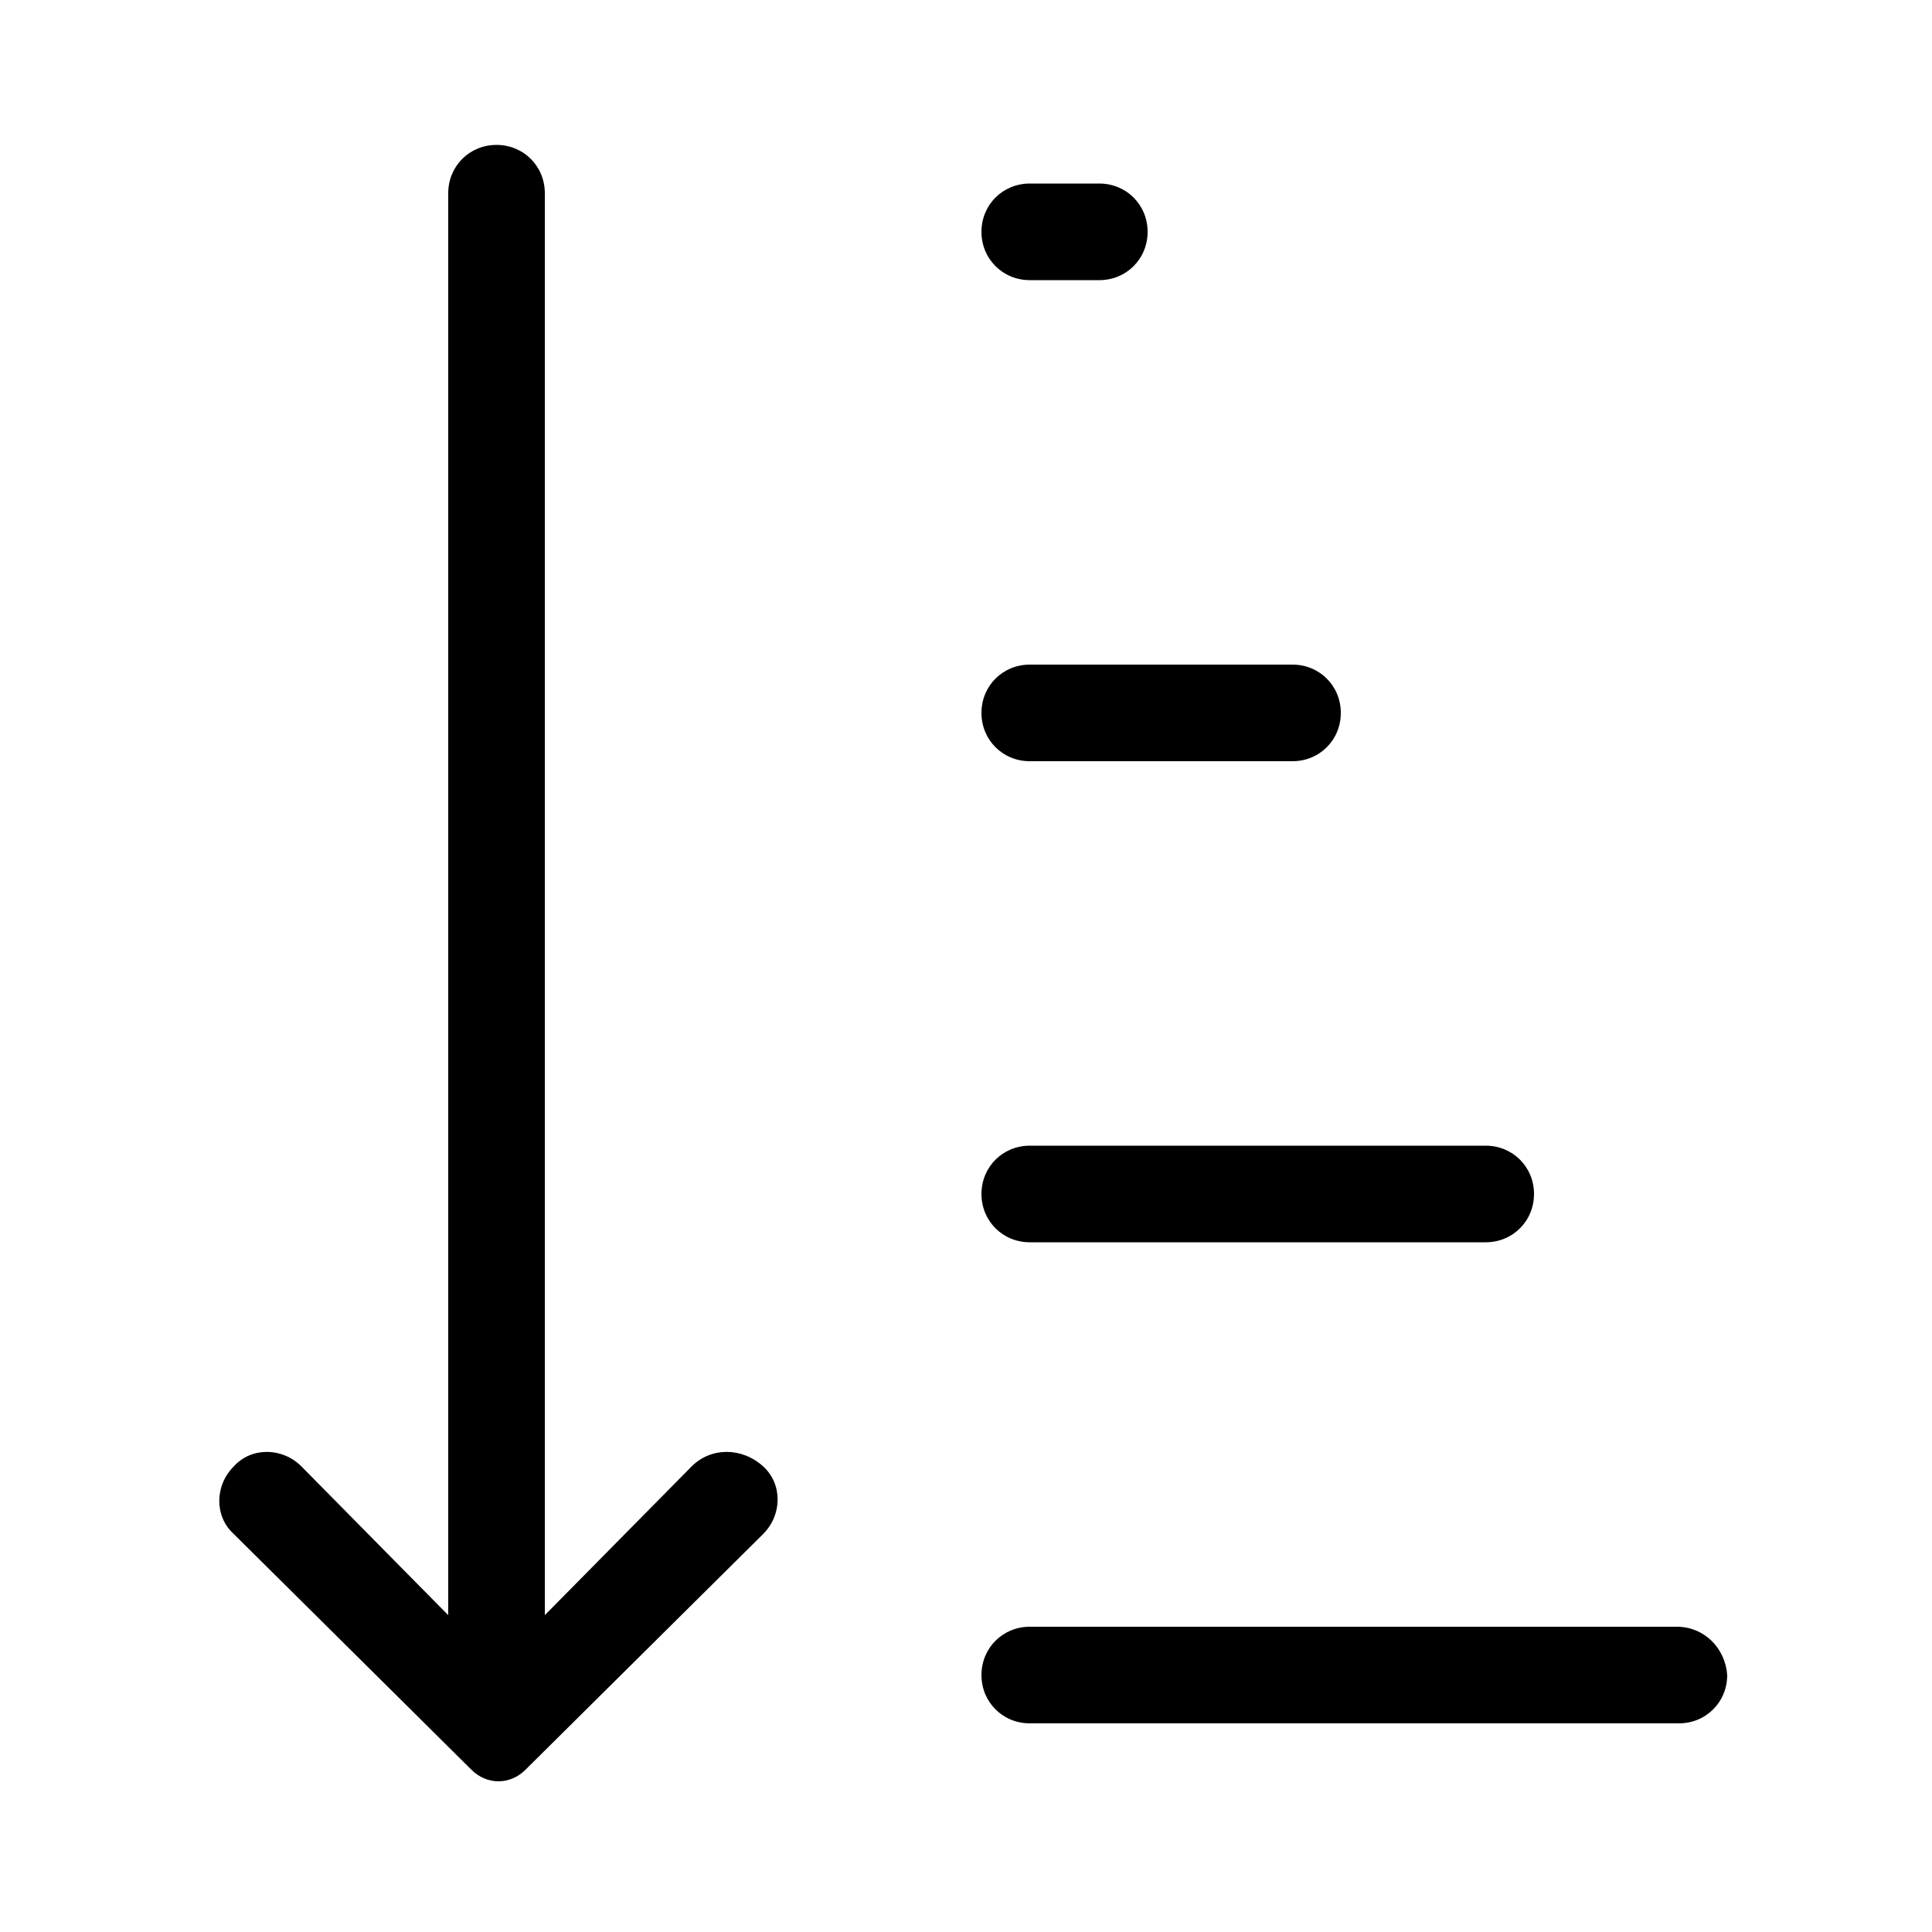 <?xml version="1.0" encoding="utf-8"?>
<!-- Generator: Adobe Illustrator 19.0.0, SVG Export Plug-In . SVG Version: 6.00 Build 0)  -->
<svg version="1.1" id="Layer_2" xmlns="http://www.w3.org/2000/svg" xmlns:xlink="http://www.w3.org/1999/xlink" x="0px" y="0px"
	 width="100px" height="100px" viewBox="0 0 100 100" style="enable-background:new 0 0 100 100;" xml:space="preserve">
<g>
	<path d="M35.8,75.9l-7.6,7.7V10c0-1.4-1.1-2.5-2.5-2.5s-2.5,1.1-2.5,2.5v73.6l-7.6-7.7c-1-1-2.6-1-3.5,0c-1,1-1,2.6,0,3.5
		l12.3,12.2c0.8,0.8,2,0.8,2.8,0l12.3-12.2c1-1,1-2.6,0-3.5C38.4,74.9,36.8,74.9,35.8,75.9z"/>
	<path d="M53.3,14.5h3.6c1.4,0,2.5-1.1,2.5-2.5s-1.1-2.5-2.5-2.5h-3.6c-1.4,0-2.5,1.1-2.5,2.5S51.9,14.5,53.3,14.5z"/>
	<path d="M53.3,39.4h13.6c1.4,0,2.5-1.1,2.5-2.5c0-1.4-1.1-2.5-2.5-2.5H53.3c-1.4,0-2.5,1.1-2.5,2.5C50.8,38.3,51.9,39.4,53.3,39.4z
		"/>
	<path d="M53.3,64.3h23.6c1.4,0,2.5-1.1,2.5-2.5c0-1.4-1.1-2.5-2.5-2.5H53.3c-1.4,0-2.5,1.1-2.5,2.5C50.8,63.2,51.9,64.3,53.3,64.3z
		"/>
	<path d="M86.8,84.2H53.3c-1.4,0-2.5,1.1-2.5,2.5c0,1.4,1.1,2.5,2.5,2.5h33.6c1.4,0,2.5-1.1,2.5-2.5C89.3,85.3,88.2,84.2,86.8,84.2z
		"/>
</g>
</svg>
